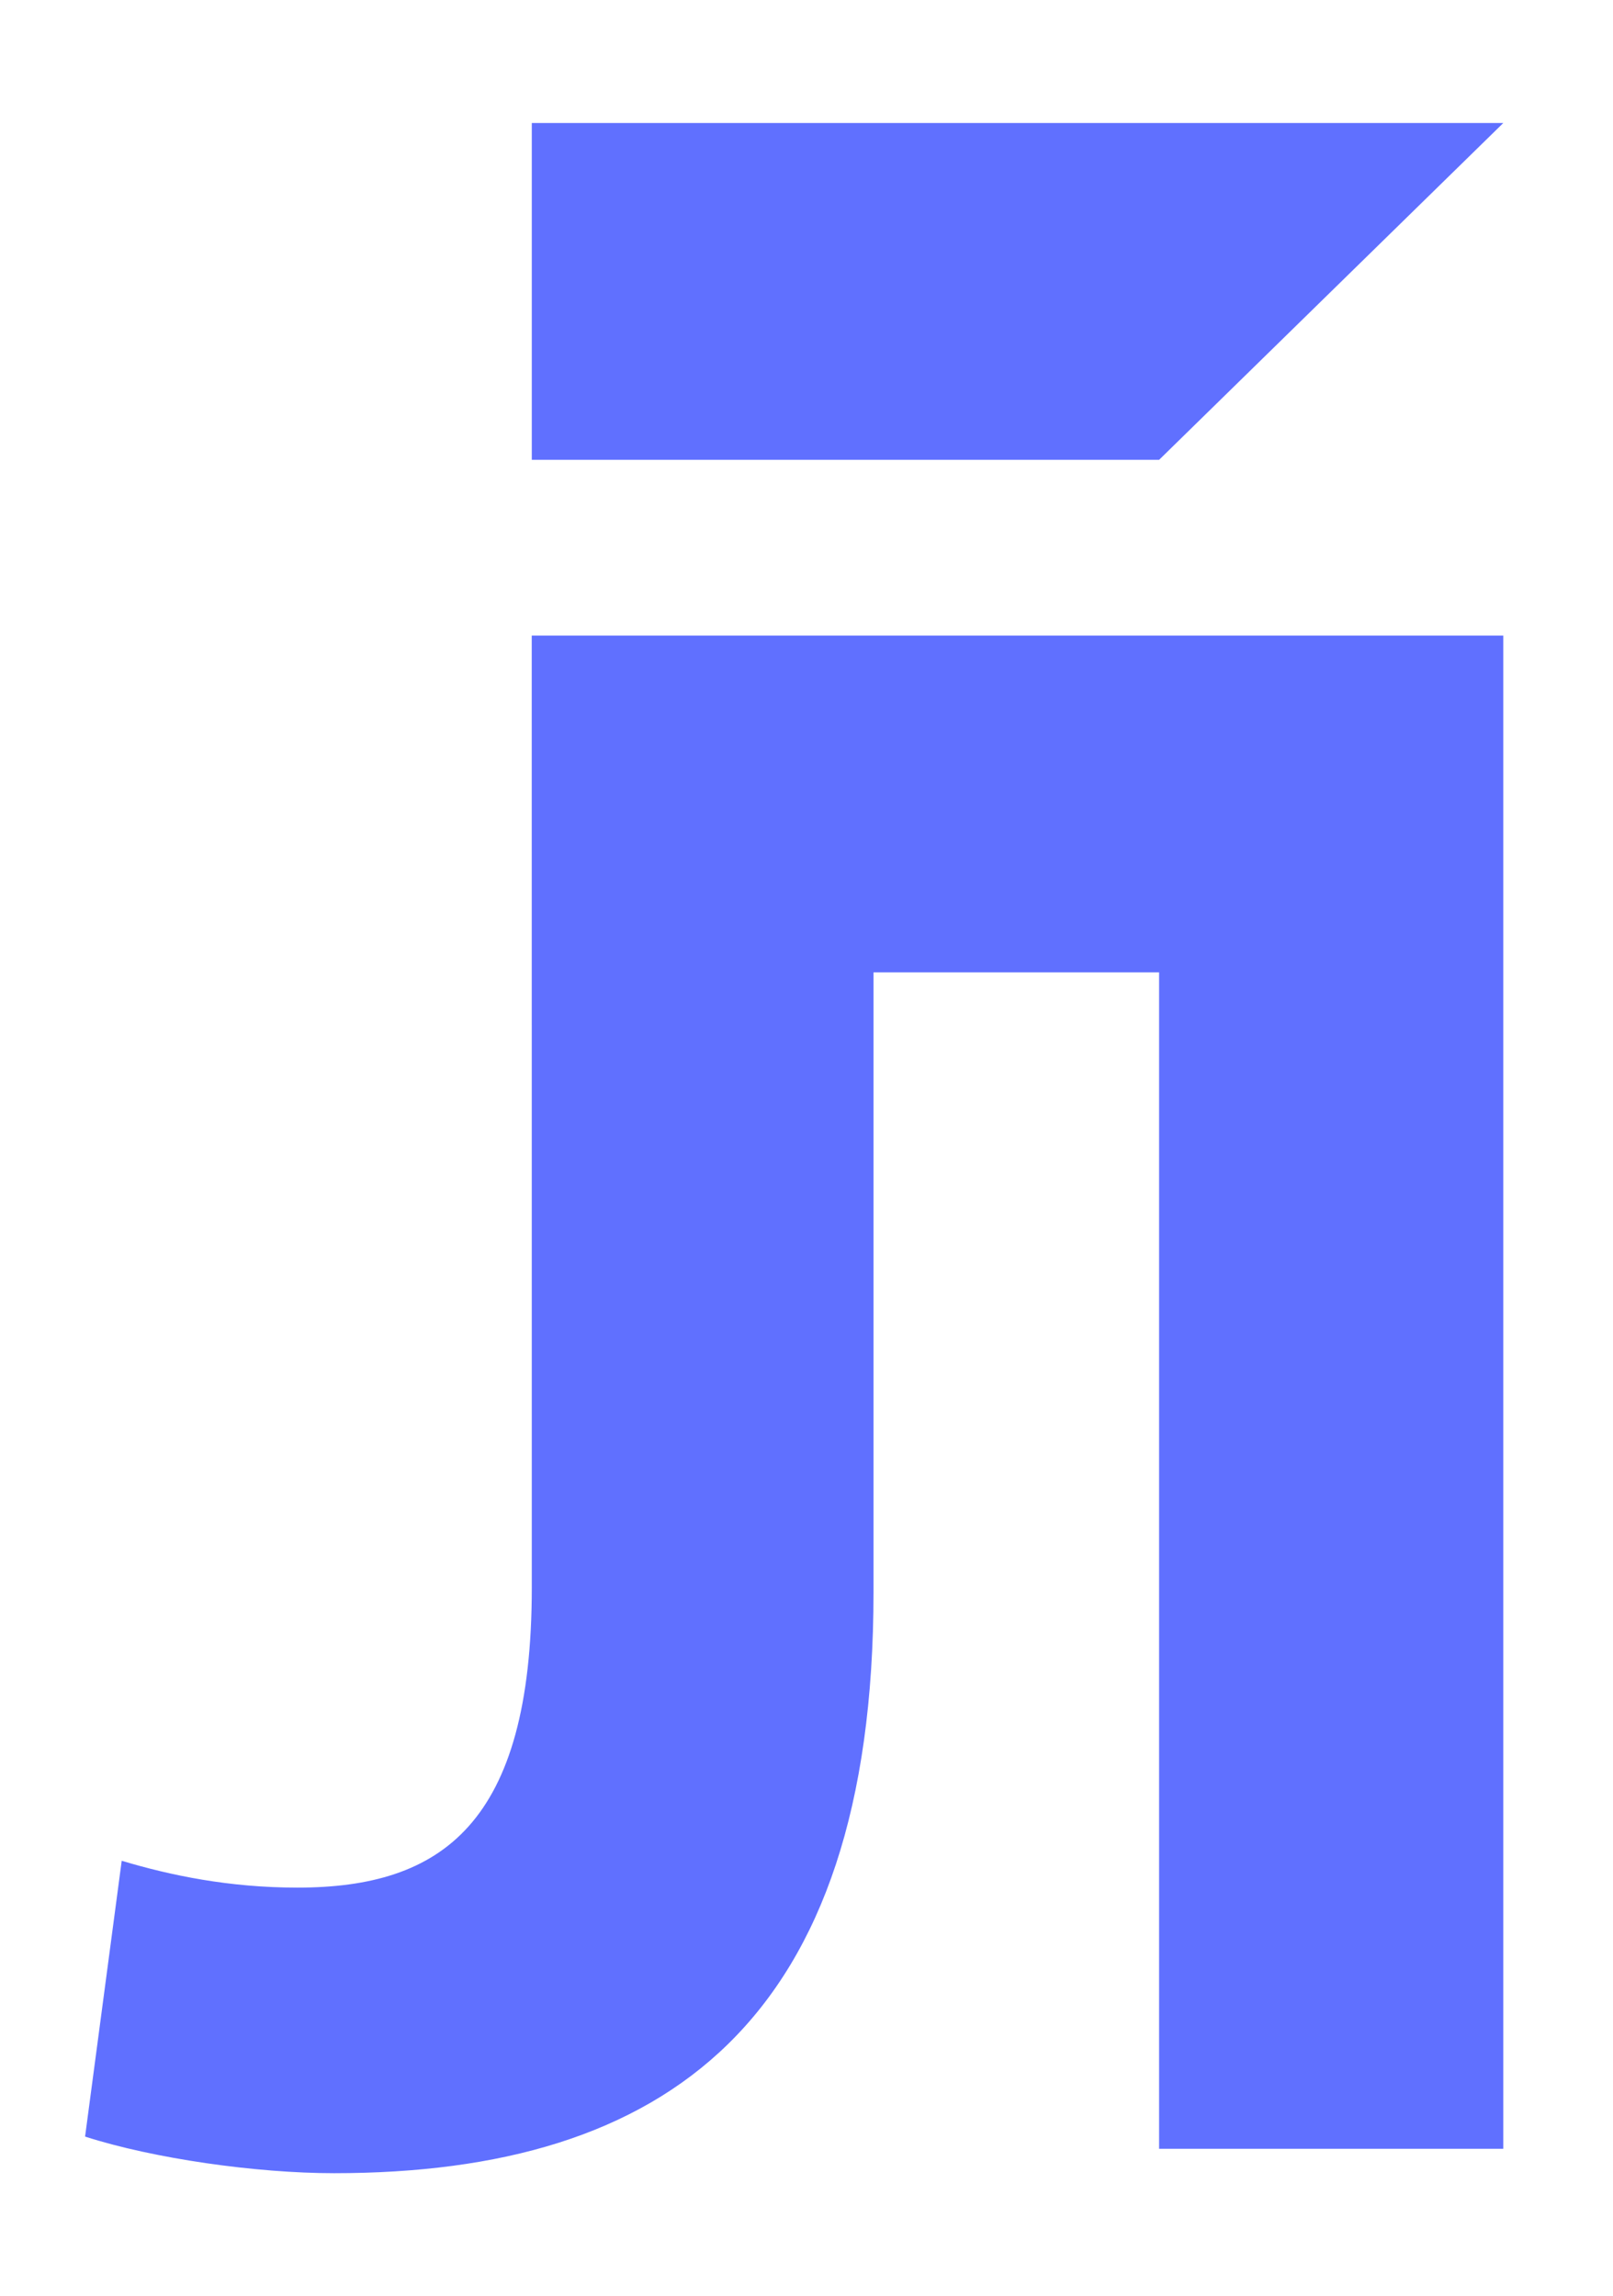 <svg width="59" height="84" viewBox="0 0 59 84" fill="none" xmlns="http://www.w3.org/2000/svg">
<path d="M19.452 5.5V4.5H54.987L42.398 16.821H19.452V5.5Z" fill="#6070FF"/>
<path d="M19.452 58.071C19.452 66.732 16.148 69.053 10.881 69.053C8.381 69.053 6.238 68.607 4.452 68.071L3.112 78.161C5.612 78.965 9.362 79.5 12.219 79.5C24.362 79.5 31.951 73.964 31.951 58.25V35.571H42.397V78.607H54.986V23.25H51.057H26.057H19.45C19.452 23.25 19.452 58.071 19.452 58.071Z" fill="#6070FF"/>
</svg>
